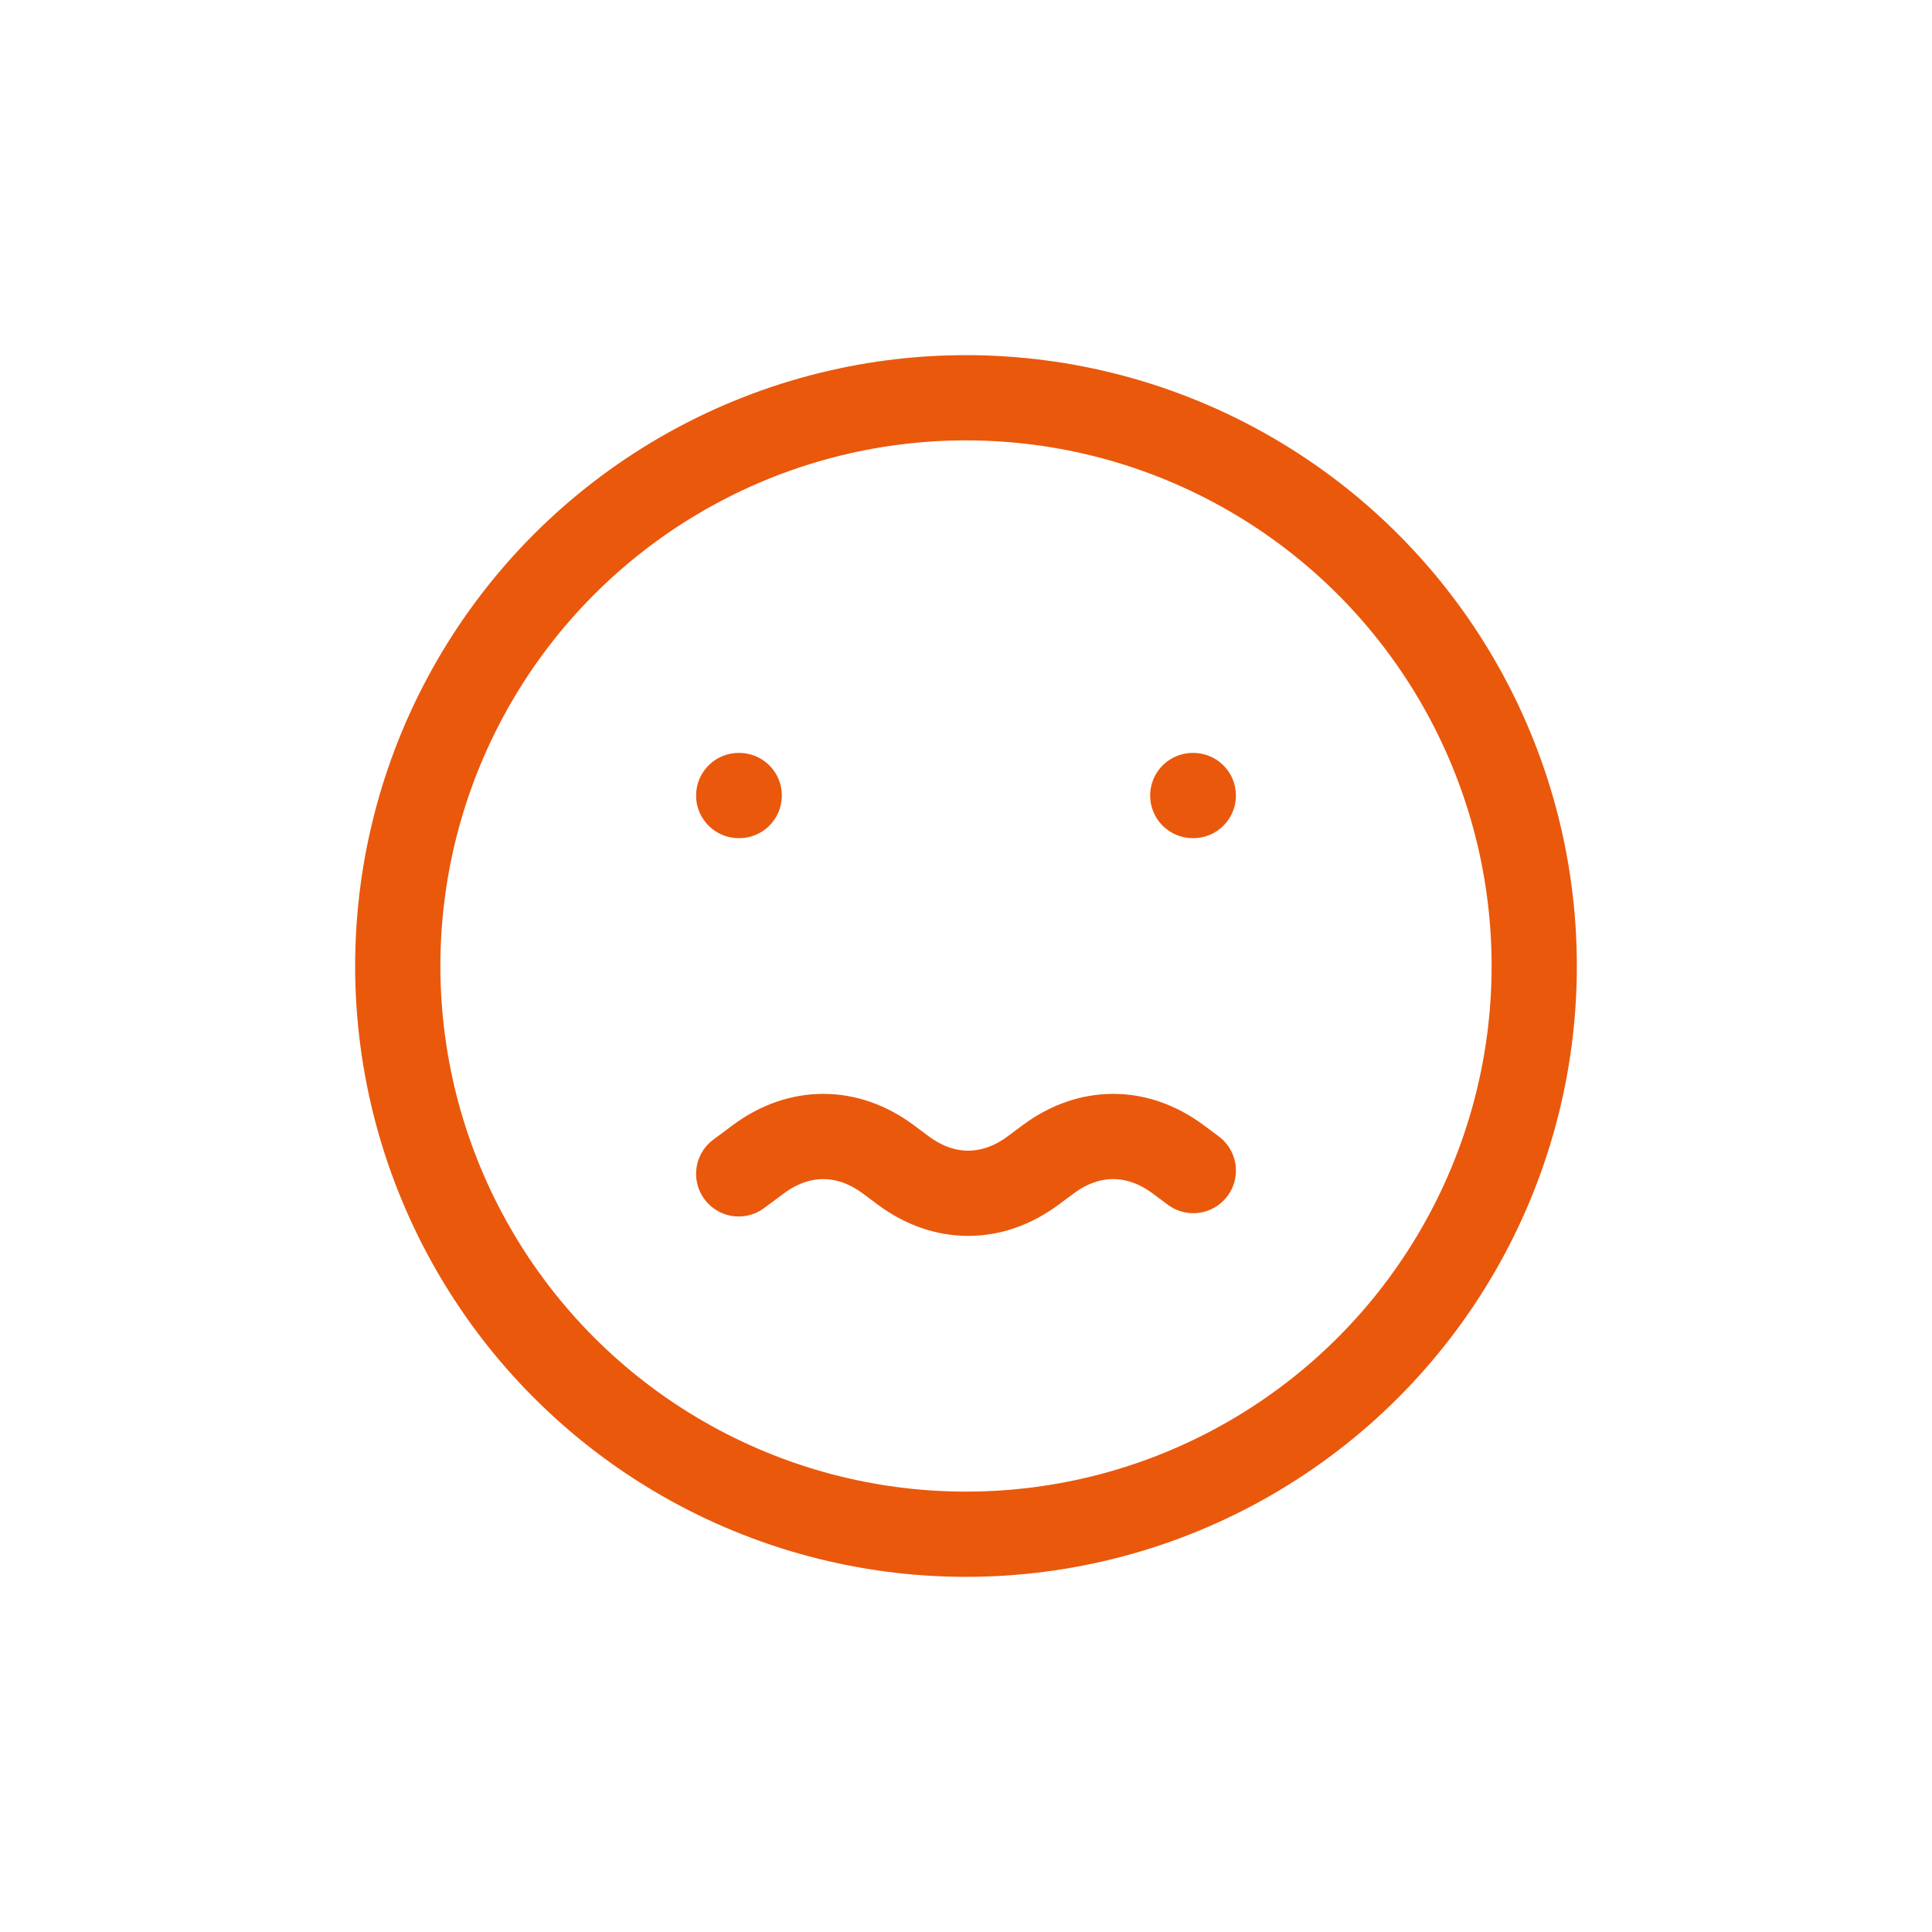 <svg xmlns="http://www.w3.org/2000/svg" viewBox="-5 -5 34 34" width="36" height="36" color="#fff" fill="none" style="border-radius: 999px; background: #ffedd5">
      <circle cx="12" cy="12" r="10" stroke="#ea580c" stroke-width="1.5" stroke-linecap="round" stroke-linejoin="round"></circle>
      <path d="M16 15.6L15.731 15.4C15.012 14.867 14.167 14.867 13.449 15.4L13.18 15.6C12.462 16.133 11.616 16.133 10.898 15.6L10.629 15.4C9.911 14.867 9.065 14.867 8.347 15.4L8 15.658" stroke="#ea580c" stroke-width="1.5" stroke-linecap="round" stroke-linejoin="round"></path>
      <path d="M8.009 9H8M16 9H15.991" stroke="#ea580c" stroke-width="1.5" stroke-linecap="round" stroke-linejoin="round"></path>
    </svg>
